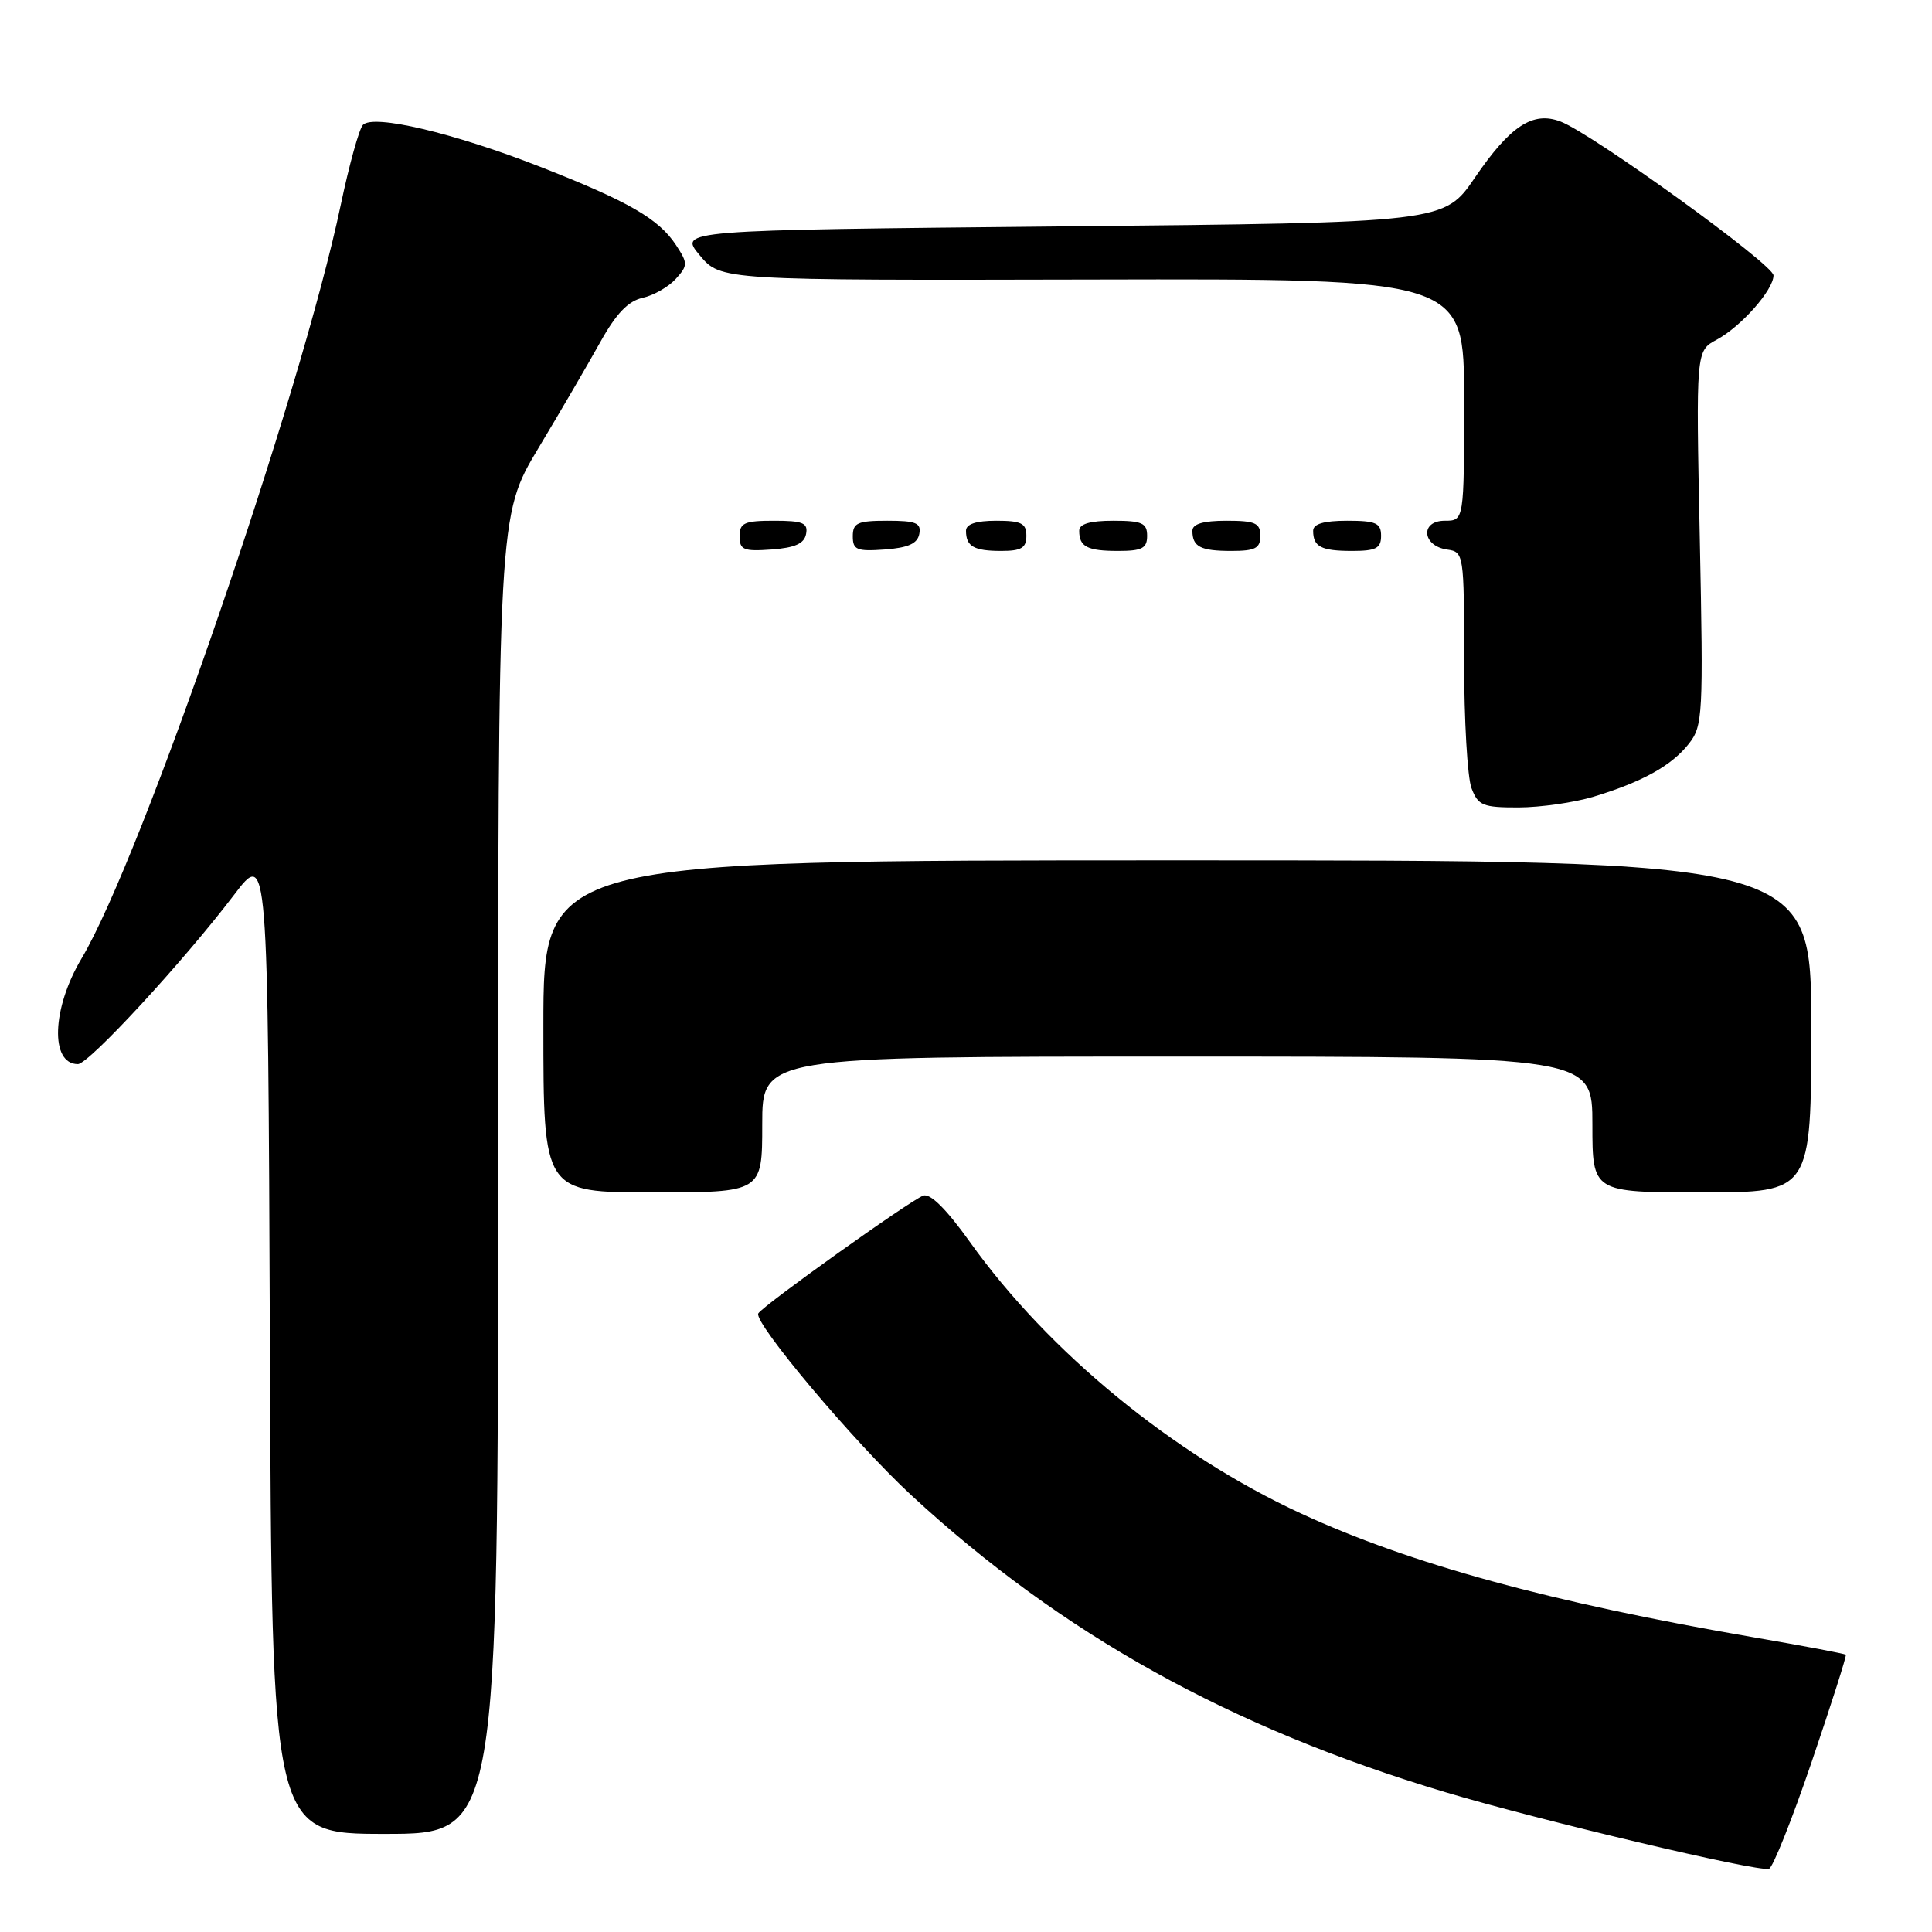 <?xml version="1.0" encoding="UTF-8" standalone="no"?>
<!DOCTYPE svg PUBLIC "-//W3C//DTD SVG 1.1//EN" "http://www.w3.org/Graphics/SVG/1.1/DTD/svg11.dtd" >
<svg xmlns="http://www.w3.org/2000/svg" xmlns:xlink="http://www.w3.org/1999/xlink" version="1.1" viewBox="0 0 256 256">
 <g >
 <path fill="currentColor"
d=" M 240.06 233.45 C 242.67 225.78 244.71 219.39 244.58 219.26 C 244.45 219.12 238.98 218.09 232.42 216.96 C 205.44 212.32 186.88 207.24 172.36 200.53 C 155.47 192.73 138.92 179.15 128.51 164.56 C 125.41 160.22 123.25 158.07 122.33 158.43 C 120.48 159.14 101.16 172.94 100.48 174.03 C 99.77 175.18 113.25 191.20 120.79 198.16 C 140.69 216.53 163.00 228.93 191.50 237.47 C 203.97 241.20 232.83 248.04 234.40 247.63 C 234.90 247.50 237.45 241.12 240.06 233.45 Z  M 66.00 155.65 C 66.00 68.30 66.00 68.30 71.33 59.40 C 74.27 54.51 77.97 48.15 79.57 45.28 C 81.64 41.56 83.24 39.89 85.13 39.47 C 86.60 39.15 88.57 38.02 89.53 36.97 C 91.16 35.17 91.16 34.90 89.58 32.48 C 87.29 28.99 83.30 26.69 71.50 22.07 C 60.09 17.61 49.47 15.10 48.09 16.55 C 47.59 17.07 46.27 21.83 45.16 27.11 C 39.88 52.27 18.77 113.65 10.81 127.00 C 6.87 133.60 6.61 141.00 10.32 141.00 C 11.76 141.00 24.33 127.37 31.01 118.58 C 35.50 112.67 35.50 112.67 35.76 177.83 C 36.01 243.00 36.01 243.00 51.01 243.00 C 66.00 243.00 66.00 243.00 66.00 155.65 Z  M 101.00 149.00 C 101.00 140.00 101.00 140.00 156.00 140.00 C 211.00 140.00 211.00 140.00 211.00 149.00 C 211.00 158.00 211.00 158.00 225.50 158.00 C 240.00 158.00 240.00 158.00 240.00 136.00 C 240.00 114.00 240.00 114.00 156.00 114.00 C 72.00 114.00 72.00 114.00 72.00 136.00 C 72.00 158.00 72.00 158.00 86.50 158.00 C 101.00 158.00 101.00 158.00 101.00 149.00 Z  M 211.15 105.57 C 217.64 103.60 221.50 101.45 223.78 98.55 C 225.64 96.19 225.71 94.79 225.23 71.27 C 224.72 46.49 224.72 46.49 227.46 45.02 C 230.69 43.29 235.00 38.42 235.00 36.49 C 235.00 35.05 210.98 17.70 206.77 16.10 C 203.11 14.71 200.12 16.67 195.44 23.52 C 191.37 29.50 191.37 29.50 140.65 30.00 C 89.94 30.50 89.94 30.50 92.72 33.83 C 95.50 37.15 95.50 37.15 144.75 37.04 C 194.00 36.93 194.00 36.93 194.00 52.97 C 194.00 69.00 194.00 69.00 191.43 69.00 C 188.14 69.00 188.44 72.35 191.76 72.82 C 193.96 73.13 194.00 73.39 194.00 87.50 C 194.00 95.41 194.44 103.02 194.98 104.43 C 195.85 106.74 196.48 107.00 201.23 106.99 C 204.13 106.98 208.59 106.34 211.15 105.57 Z  M 106.81 70.75 C 107.09 69.29 106.39 69.00 102.57 69.00 C 98.62 69.00 98.00 69.28 98.00 71.06 C 98.00 72.86 98.53 73.08 102.24 72.81 C 105.34 72.58 106.57 72.03 106.81 70.75 Z  M 121.81 70.75 C 122.09 69.29 121.39 69.00 117.57 69.00 C 113.62 69.00 113.00 69.28 113.00 71.06 C 113.00 72.86 113.53 73.08 117.24 72.81 C 120.34 72.58 121.57 72.03 121.81 70.75 Z  M 136.00 71.00 C 136.00 69.33 135.33 69.00 132.00 69.00 C 129.33 69.00 128.00 69.44 128.00 70.33 C 128.00 72.40 129.05 73.00 132.67 73.00 C 135.33 73.00 136.00 72.60 136.00 71.00 Z  M 152.00 71.00 C 152.00 69.30 151.33 69.00 147.50 69.00 C 144.42 69.00 143.00 69.42 143.00 70.33 C 143.00 72.45 144.07 73.00 148.17 73.00 C 151.33 73.00 152.00 72.65 152.00 71.00 Z  M 167.00 71.00 C 167.00 69.30 166.33 69.00 162.50 69.00 C 159.42 69.00 158.00 69.42 158.00 70.33 C 158.00 72.45 159.07 73.00 163.17 73.00 C 166.33 73.00 167.00 72.65 167.00 71.00 Z  M 183.00 71.00 C 183.00 69.30 182.33 69.00 178.50 69.00 C 175.42 69.00 174.00 69.42 174.00 70.33 C 174.00 72.45 175.07 73.00 179.17 73.00 C 182.33 73.00 183.00 72.65 183.00 71.00 Z "/>
</g>
</svg>